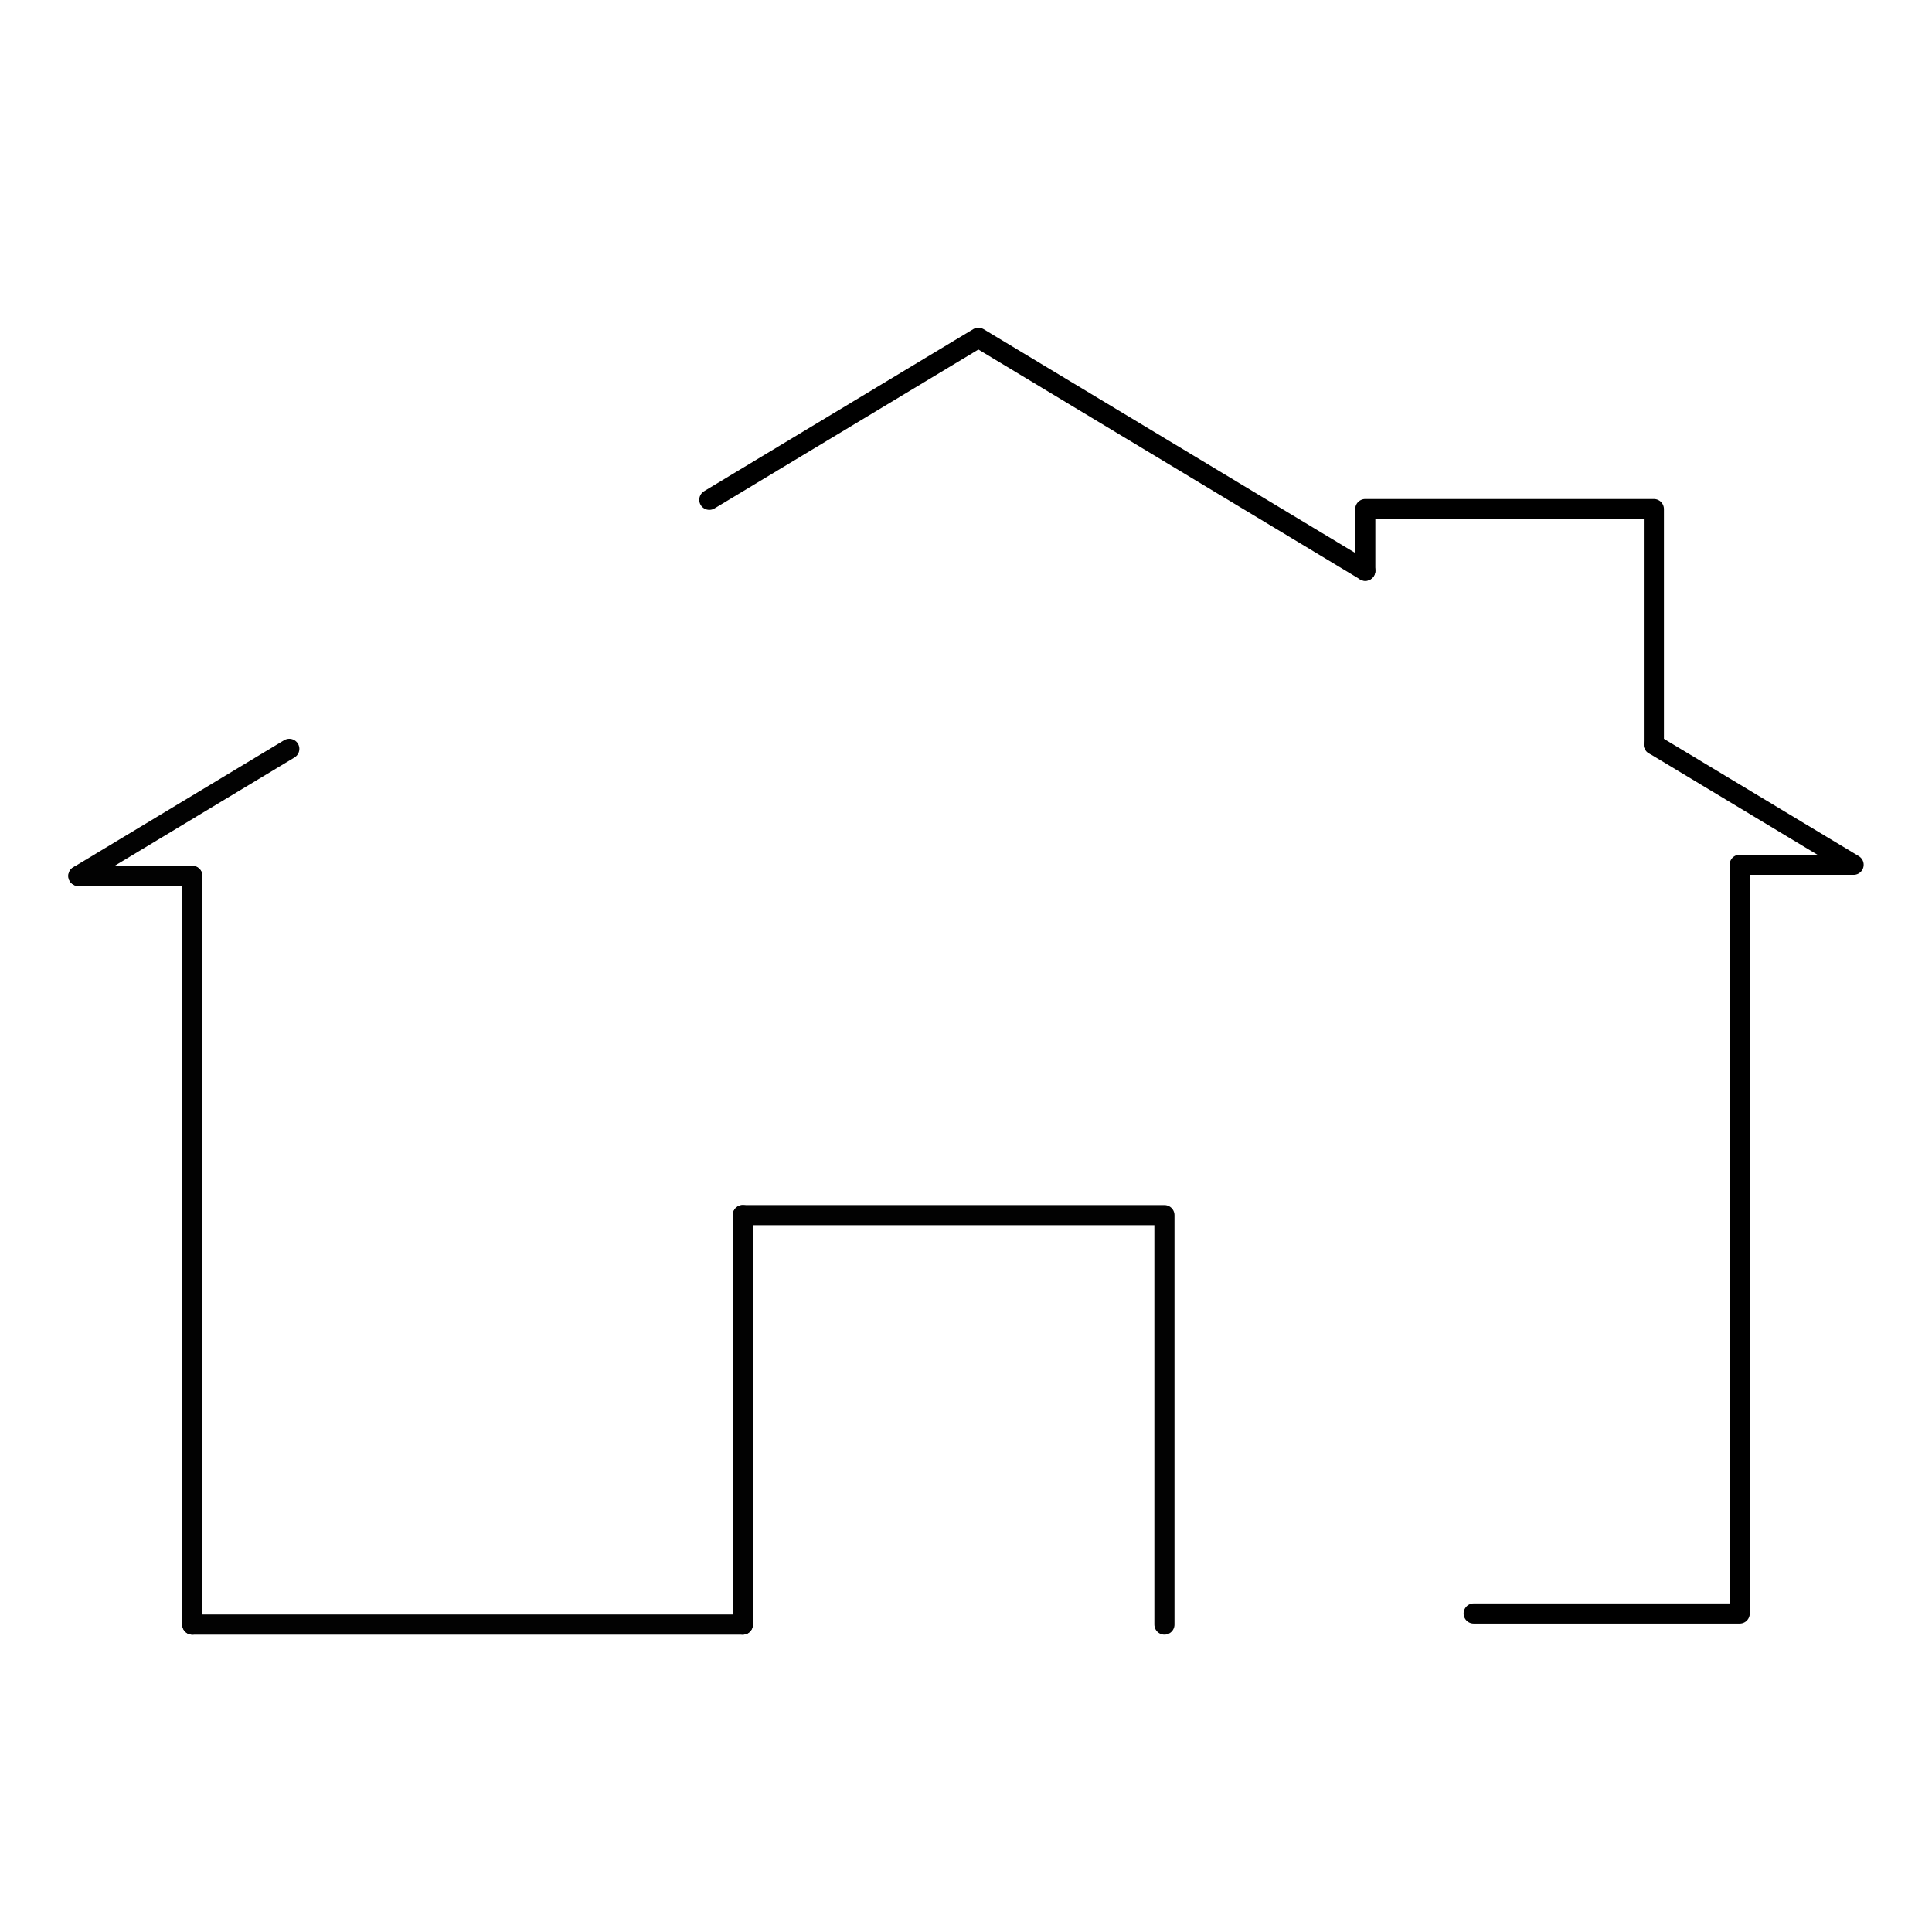 <svg id="Livello_9" data-name="Livello 9" xmlns="http://www.w3.org/2000/svg" viewBox="0 0 192 192"><defs><style>.cls-1,.cls-2{fill:none;stroke-linecap:round;stroke-linejoin:round;stroke-width:2px;}.cls-1{stroke:#020202;}.cls-2{stroke:#000;}</style></defs><polyline class="cls-1" points="73.82 120.76 115.72 120.76 115.72 161.45"/><line class="cls-1" x1="73.82" y1="161.45" x2="73.82" y2="120.76"/><line class="cls-1" x1="19.11" y1="161.45" x2="73.82" y2="161.45"/><line class="cls-1" x1="19.11" y1="87.05" x2="19.11" y2="161.45"/><line class="cls-1" x1="7.79" y1="87.05" x2="19.11" y2="87.05"/><line class="cls-1" x1="28.75" y1="74.42" x2="7.79" y2="87.05"/><polyline class="cls-2" points="164.36 73.99 184.21 85.94 172.89 85.94 172.89 133.48 172.89 160.35 146.45 160.35"/><polyline class="cls-2" points="135.68 56.72 97.23 33.57 70.49 49.67"/><polyline class="cls-2" points="164.36 73.99 164.36 50.59 135.68 50.59 135.68 56.72"/></svg>